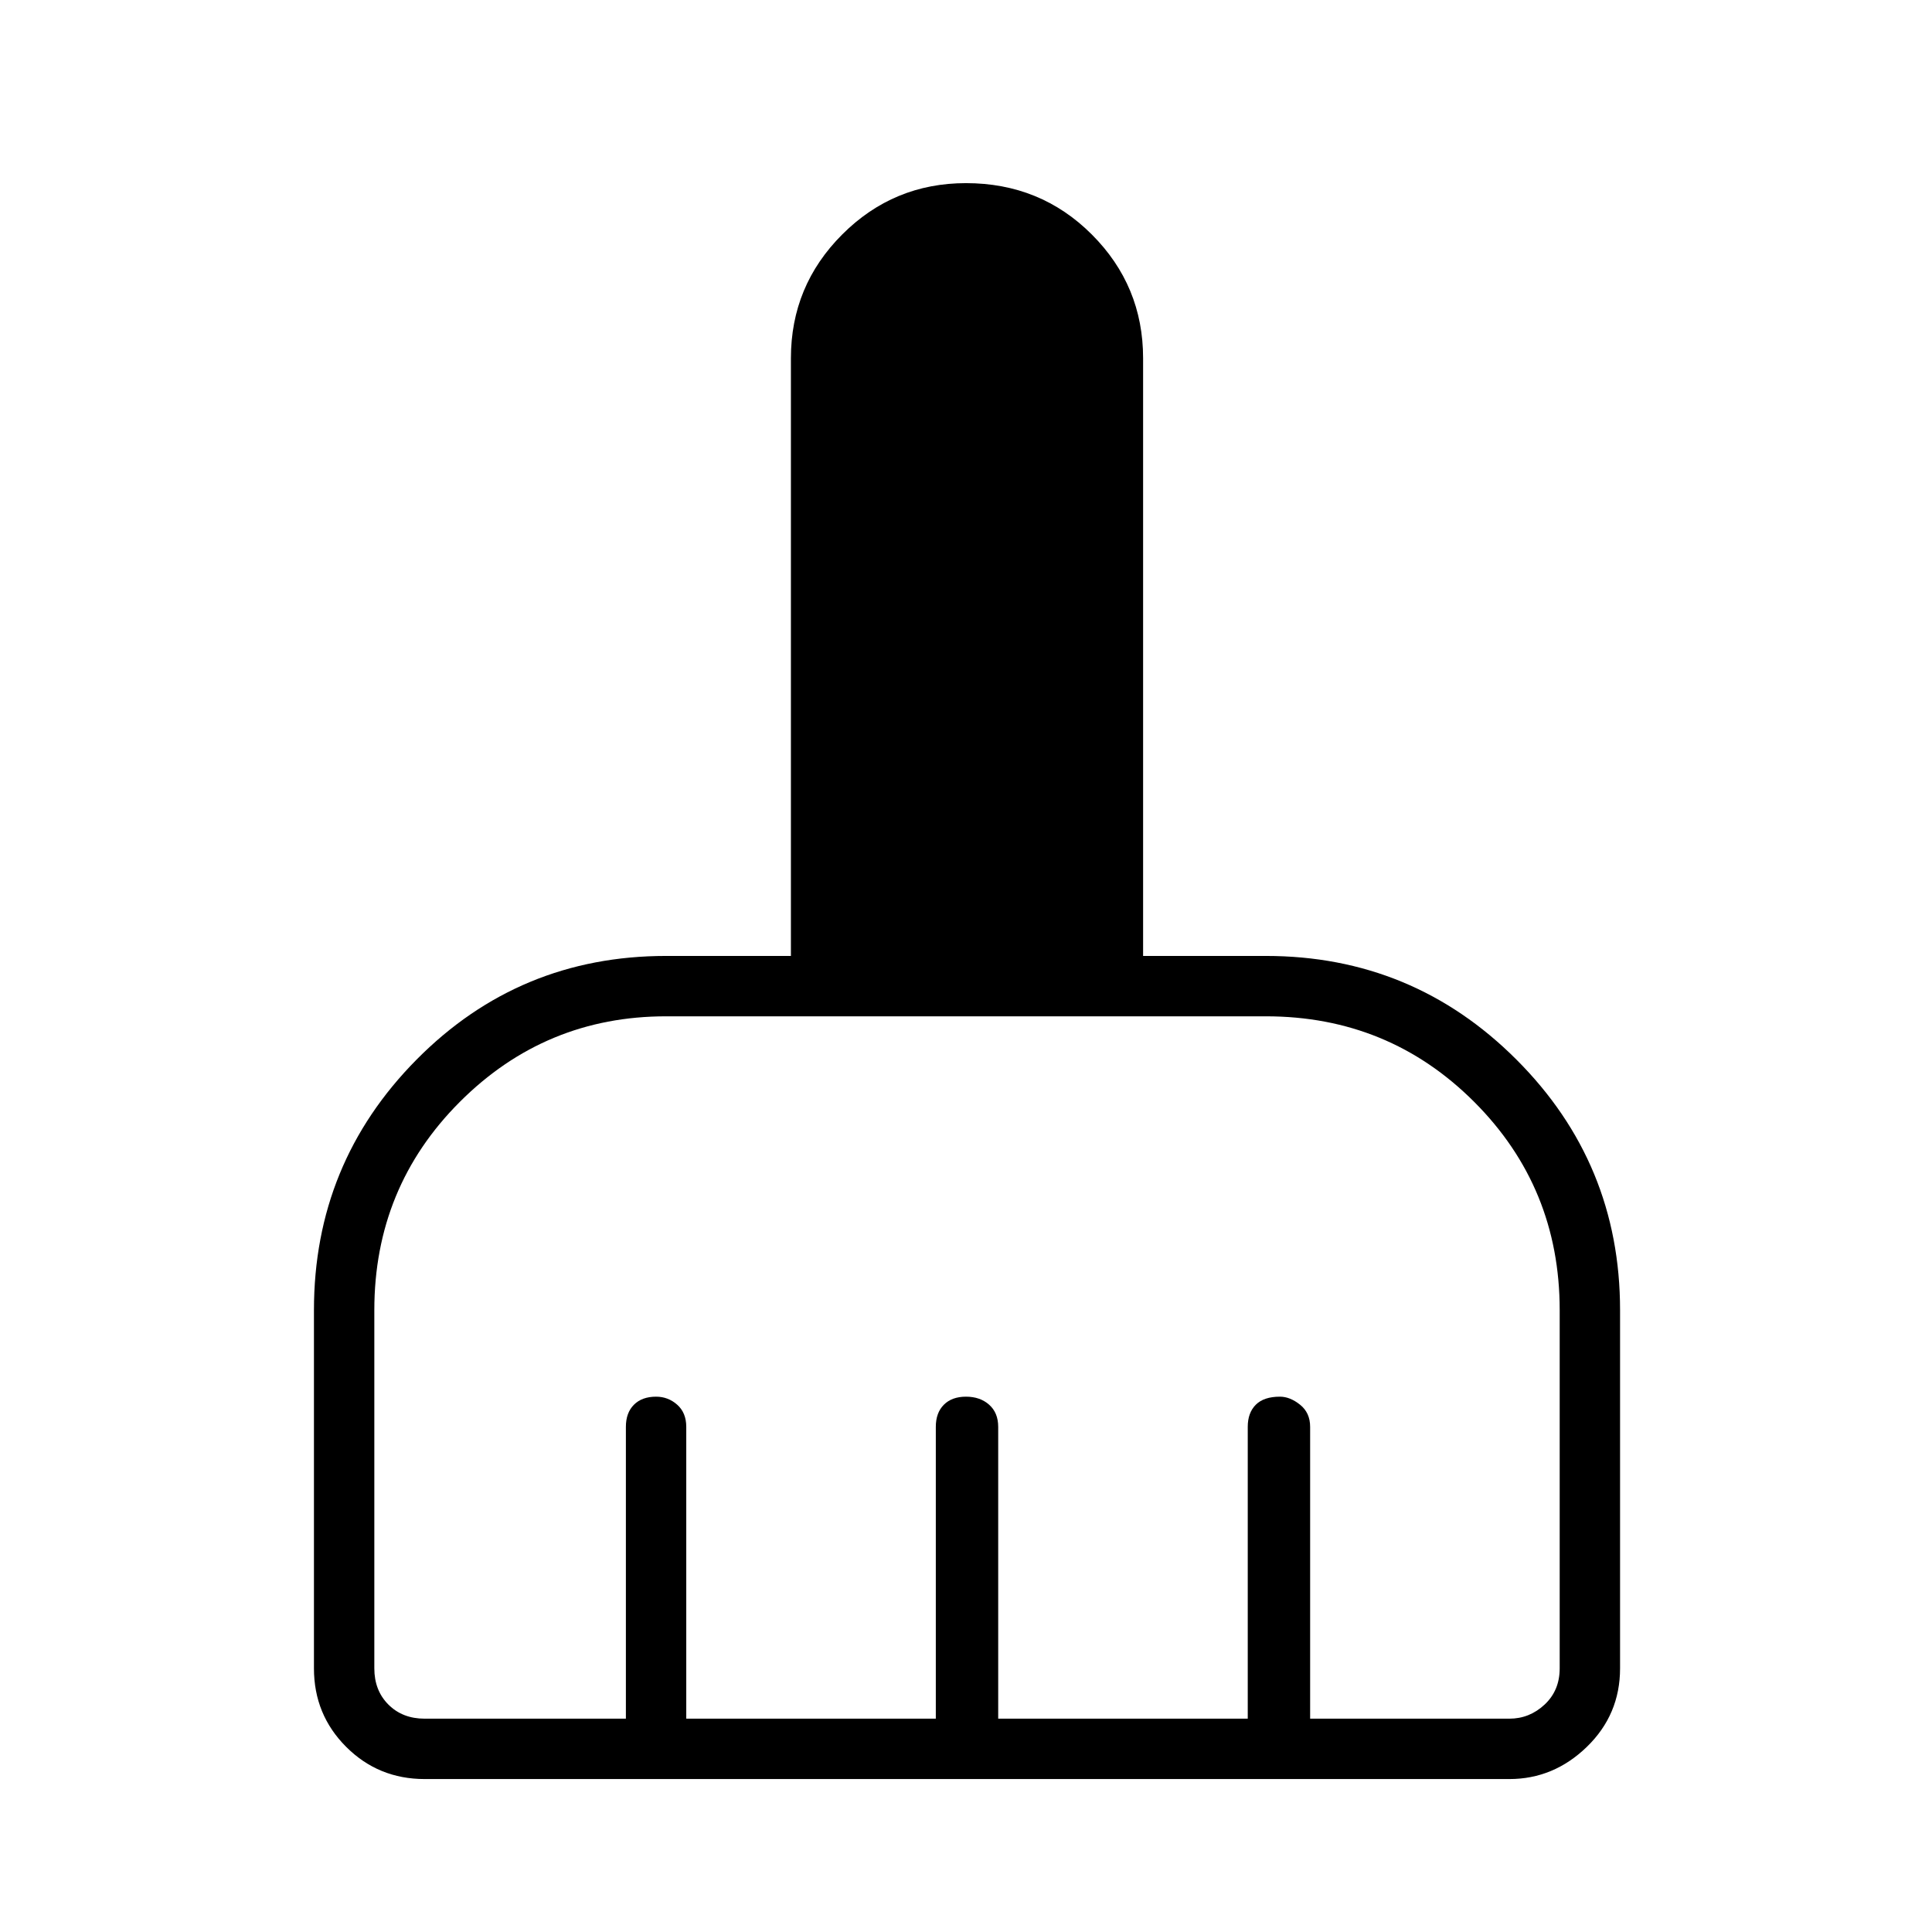 <svg xmlns="http://www.w3.org/2000/svg" height="48" width="48"><path d="M7.8 41.45V32.55Q7.8 28.9 10.35 26.325Q12.9 23.75 16.55 23.75H19.65V8.9Q19.65 7.1 20.925 5.825Q22.2 4.55 24 4.55Q25.85 4.55 27.125 5.825Q28.4 7.1 28.4 8.9V23.75H31.45Q35.1 23.75 37.675 26.325Q40.25 28.9 40.25 32.55V41.45Q40.25 42.6 39.425 43.4Q38.6 44.2 37.5 44.2H10.55Q9.4 44.2 8.6 43.4Q7.8 42.6 7.8 41.45ZM10.55 42.7H15.55V35.45Q15.55 35.1 15.75 34.9Q15.95 34.7 16.3 34.7Q16.6 34.7 16.825 34.9Q17.05 35.1 17.05 35.45V42.7H23.25V35.45Q23.25 35.1 23.45 34.9Q23.65 34.7 24 34.7Q24.35 34.7 24.575 34.9Q24.8 35.1 24.8 35.45V42.7H31V35.45Q31 35.1 31.2 34.9Q31.4 34.7 31.8 34.7Q32.05 34.7 32.3 34.9Q32.55 35.1 32.55 35.45V42.7H37.5Q38 42.7 38.375 42.35Q38.75 42 38.75 41.45V32.55Q38.75 29.5 36.625 27.375Q34.5 25.25 31.45 25.25H16.55Q13.55 25.25 11.425 27.375Q9.3 29.5 9.3 32.55V41.45Q9.3 42 9.65 42.35Q10 42.7 10.55 42.7Z"/></svg>